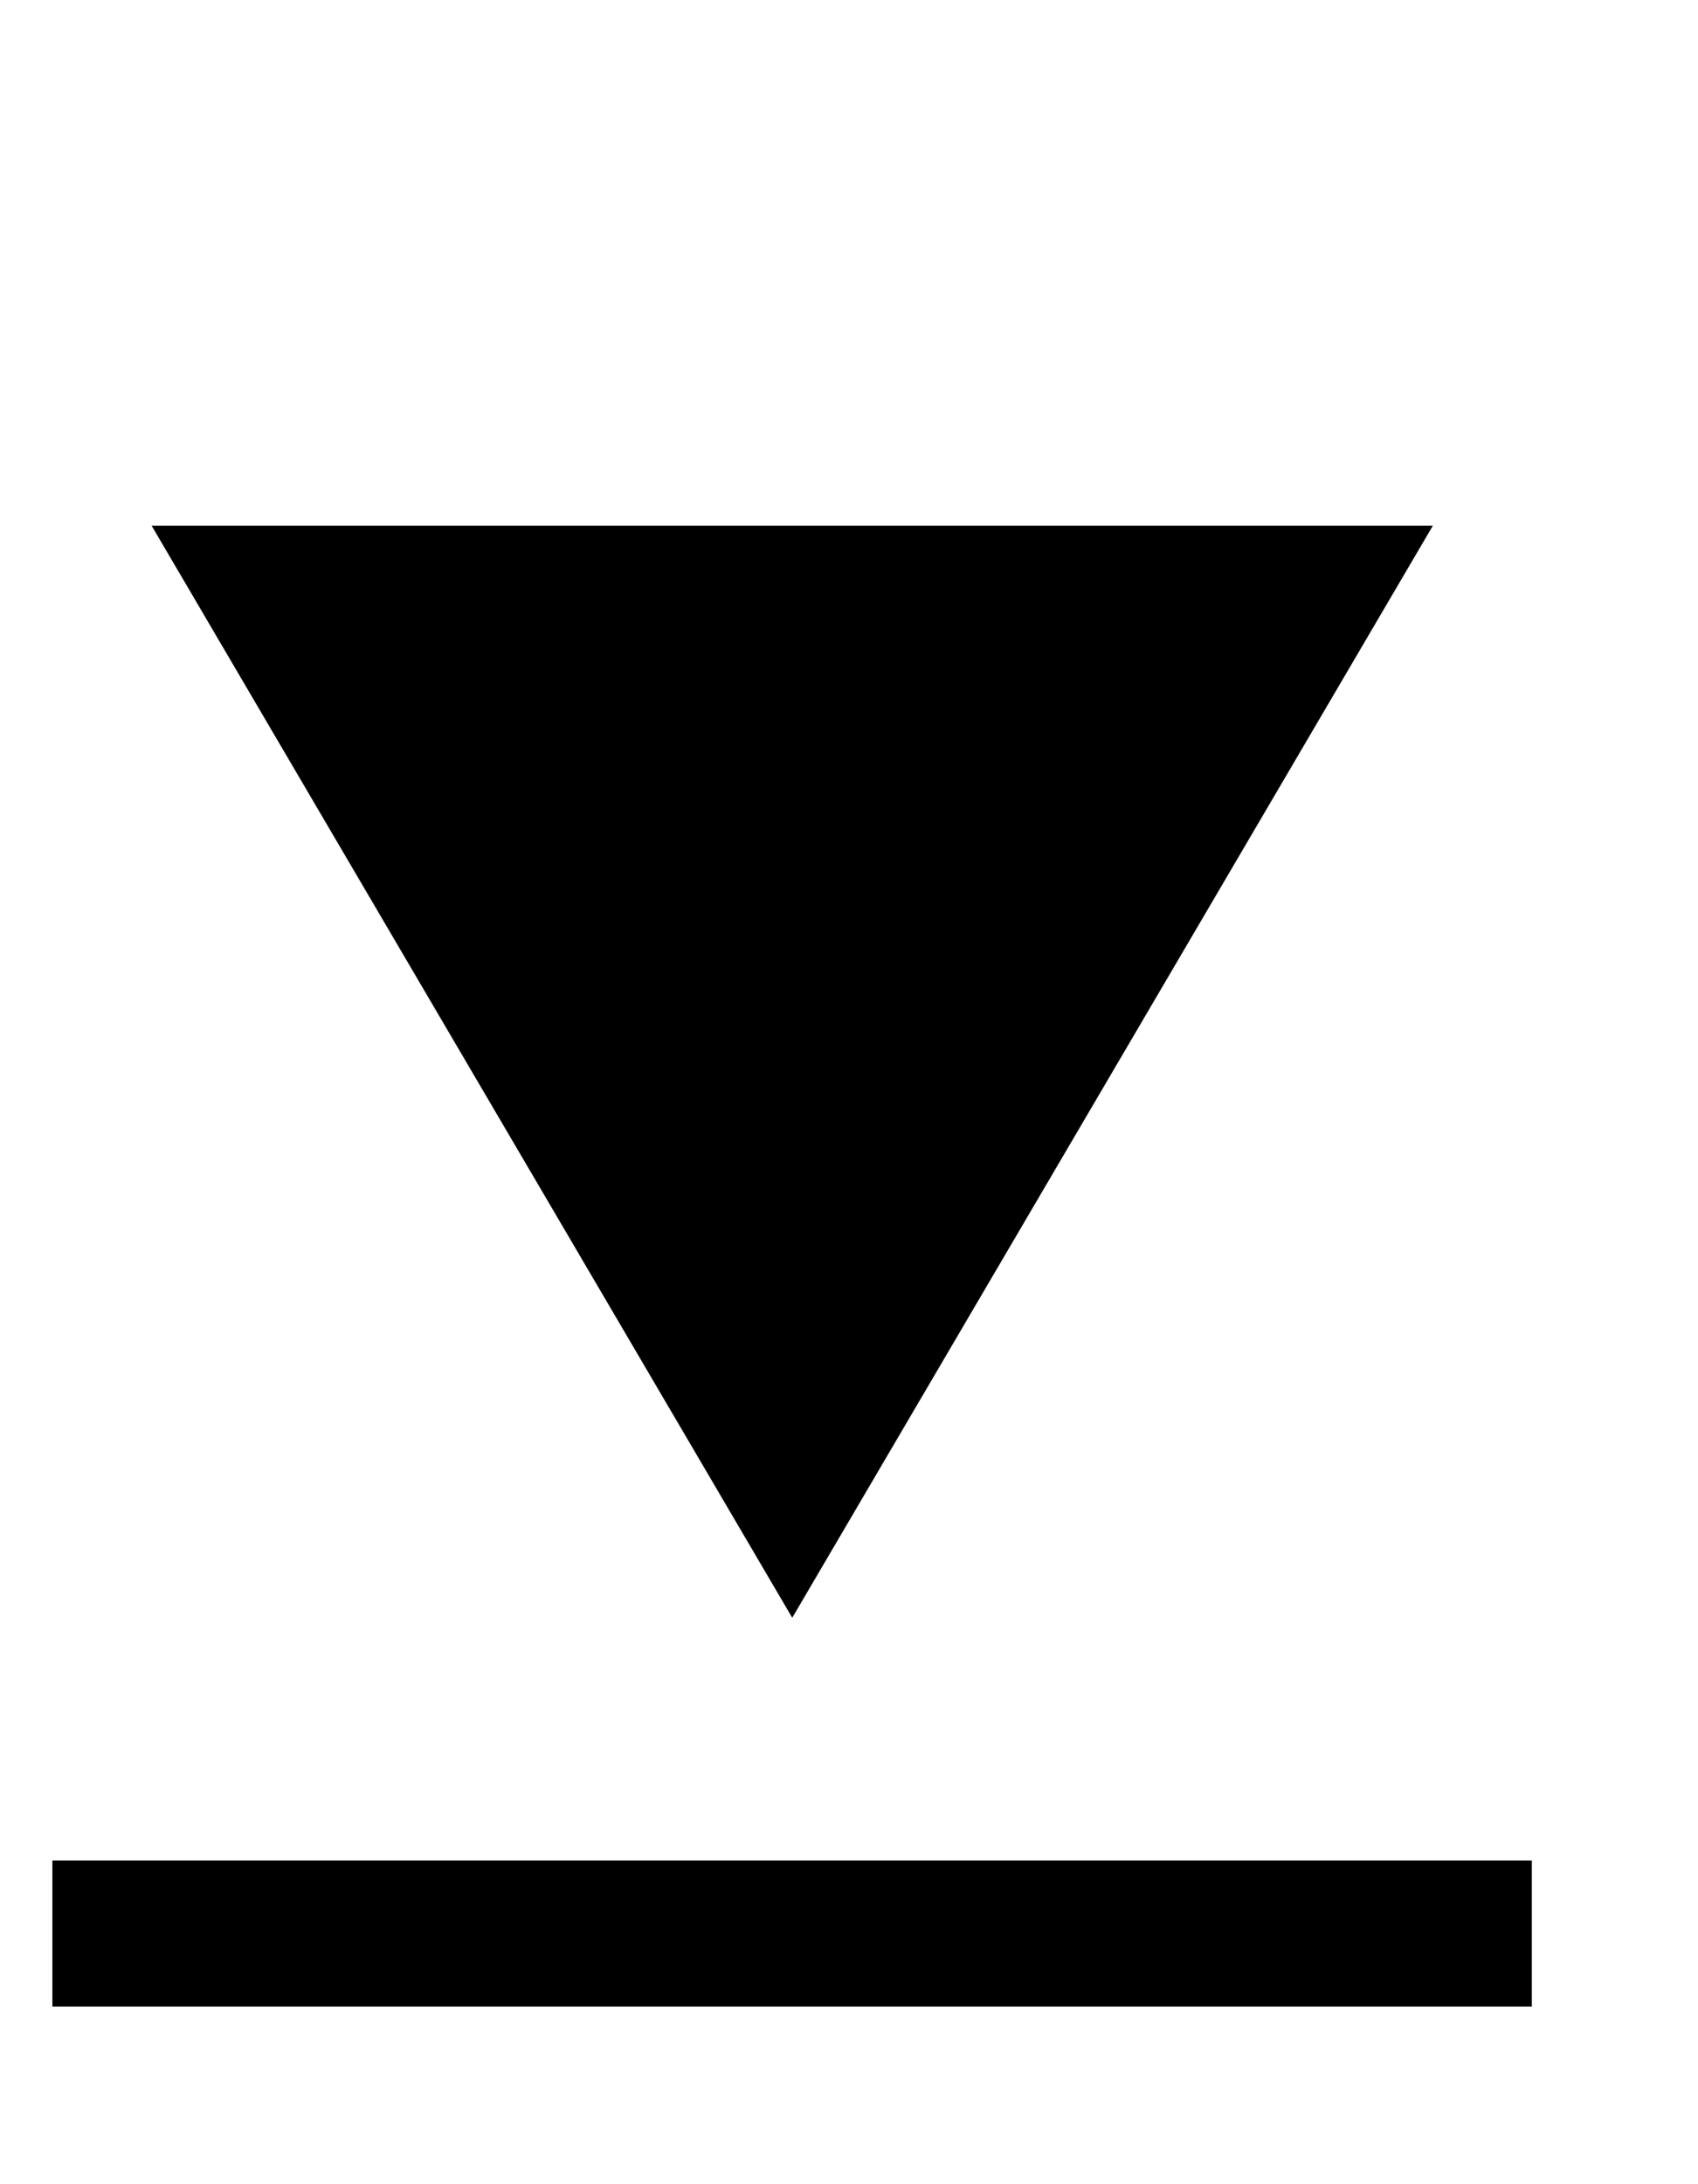<svg width="7" height="9" viewBox="0 0 7 9" fill="none" xmlns="http://www.w3.org/2000/svg">
<rect x="6.315" y="8.268" width="6.099" height="0.602" transform="rotate(180 6.315 8.268)" fill="black"/>
<path d="M3.266 6.666L0.625 2.166L5.907 2.166L3.266 6.666Z" fill="black"/>
</svg>

